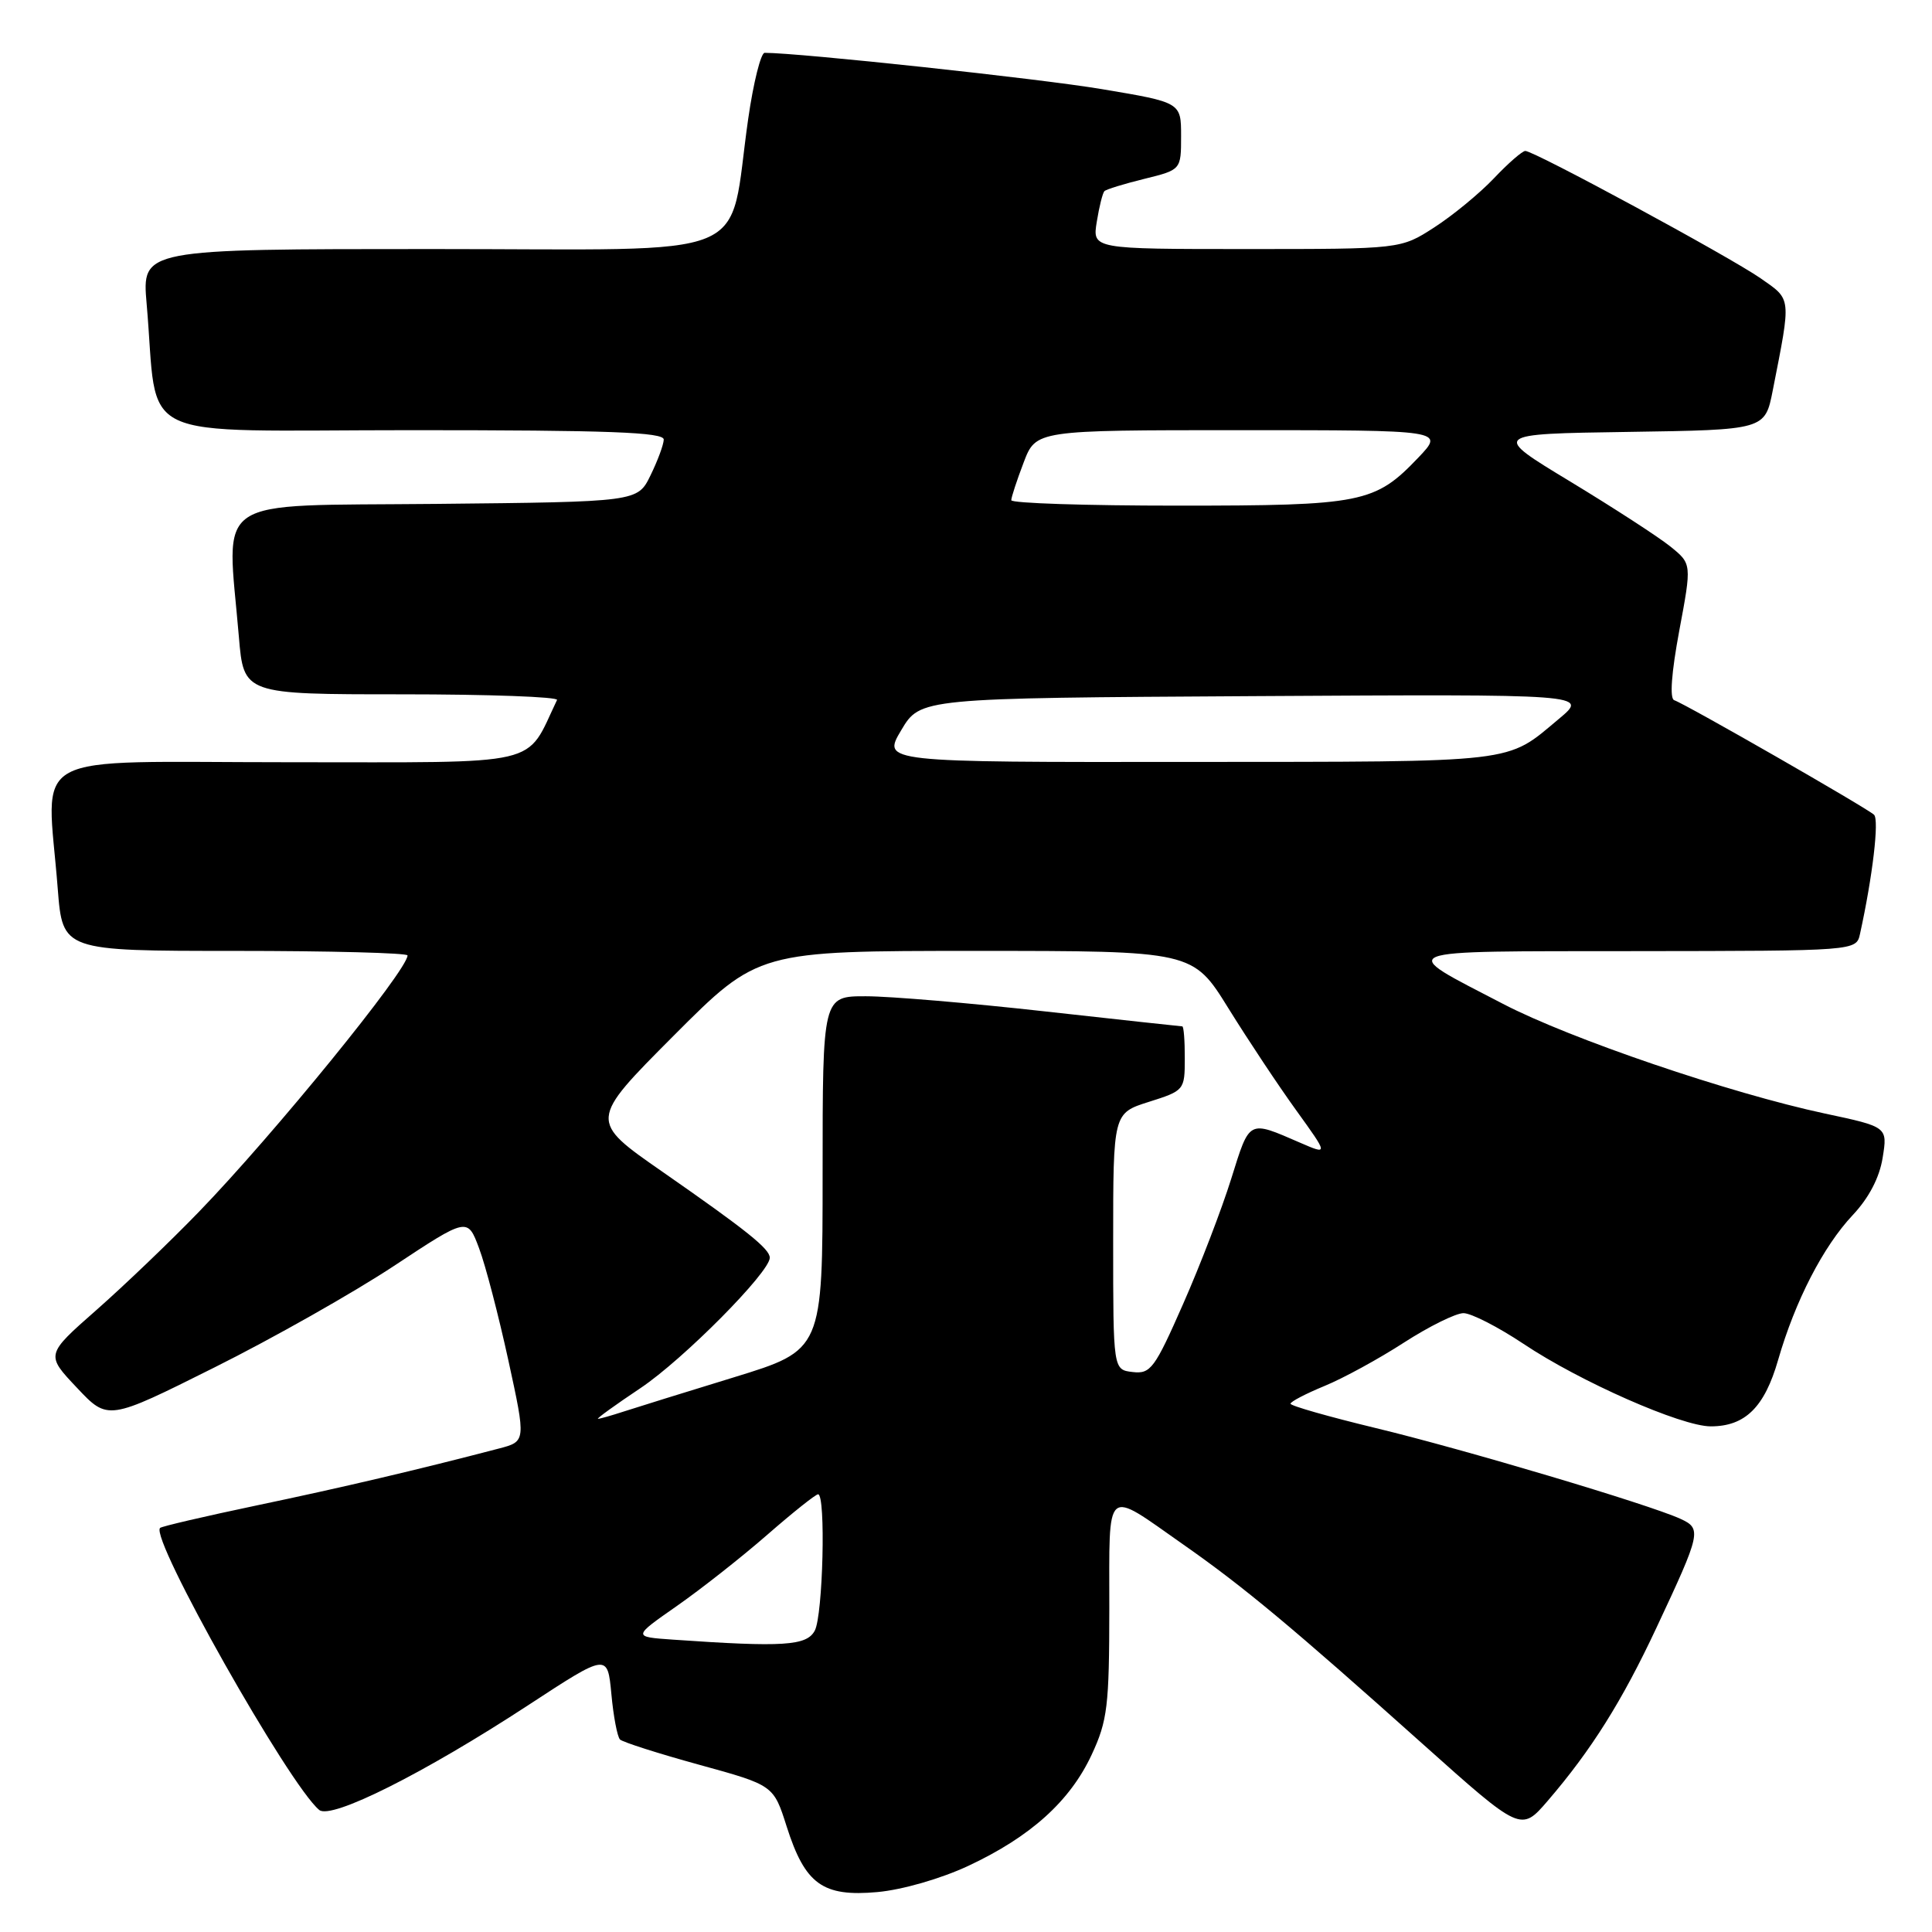 <?xml version="1.0" encoding="UTF-8" standalone="no"?>
<!DOCTYPE svg PUBLIC "-//W3C//DTD SVG 1.1//EN" "http://www.w3.org/Graphics/SVG/1.1/DTD/svg11.dtd" >
<svg xmlns="http://www.w3.org/2000/svg" xmlns:xlink="http://www.w3.org/1999/xlink" version="1.1" viewBox="0 0 256 256">
 <g >
 <path fill="currentColor"
d=" M 128.30 247.24 C 136.55 243.38 141.78 238.67 144.65 232.51 C 146.75 228.00 146.98 226.07 146.99 213.14 C 147.00 196.64 146.26 197.28 156.81 204.67 C 164.80 210.26 171.17 215.57 188.52 231.09 C 201.54 242.73 201.54 242.73 205.08 238.62 C 210.85 231.91 214.93 225.42 219.49 215.68 C 225.41 203.05 225.52 202.56 222.64 201.24 C 218.42 199.32 193.91 192.02 182.27 189.22 C 176.07 187.72 171.00 186.28 171.00 186.00 C 171.01 185.72 173.03 184.67 175.50 183.65 C 177.97 182.64 182.71 180.05 186.03 177.90 C 189.35 175.76 192.90 174.00 193.92 174.00 C 194.94 174.00 198.51 175.83 201.86 178.06 C 209.36 183.08 222.81 189.00 226.68 189.00 C 231.24 189.00 233.81 186.47 235.61 180.20 C 237.87 172.37 241.58 165.17 245.50 161.00 C 247.63 158.74 249.04 156.05 249.46 153.41 C 250.12 149.32 250.12 149.32 241.81 147.55 C 229.29 144.88 208.05 137.65 199.16 133.02 C 184.98 125.64 183.91 126.07 216.73 126.03 C 245.96 126.00 245.96 126.00 246.46 123.75 C 248.13 116.15 249.02 108.63 248.32 107.96 C 247.37 107.06 223.32 93.27 221.84 92.78 C 221.22 92.57 221.47 89.17 222.51 83.58 C 224.17 74.71 224.17 74.71 221.34 72.42 C 219.78 71.16 213.81 67.29 208.07 63.81 C 197.64 57.50 197.64 57.50 215.75 57.23 C 233.87 56.96 233.87 56.96 234.90 51.73 C 237.36 39.22 237.42 39.76 233.28 36.87 C 229.18 34.02 203.29 20.00 202.11 20.00 C 201.72 20.00 199.84 21.63 197.95 23.63 C 196.05 25.63 192.50 28.55 190.05 30.13 C 185.61 33.00 185.61 33.00 165.17 33.00 C 144.74 33.00 144.74 33.00 145.33 29.38 C 145.65 27.38 146.11 25.56 146.34 25.33 C 146.57 25.09 148.95 24.36 151.63 23.70 C 156.50 22.50 156.50 22.50 156.50 18.03 C 156.50 13.57 156.50 13.57 146.00 11.81 C 137.75 10.42 105.92 7.00 101.32 7.00 C 100.82 7.00 99.83 10.94 99.14 15.75 C 96.39 34.89 100.98 33.00 57.28 33.00 C 18.80 33.00 18.80 33.00 19.43 40.25 C 21.07 58.96 16.95 57.00 54.59 57.00 C 80.68 57.00 87.99 57.27 87.95 58.25 C 87.93 58.94 87.13 61.08 86.19 63.00 C 84.48 66.50 84.48 66.50 57.74 66.77 C 27.60 67.07 30.05 65.42 31.65 84.35 C 32.29 92.00 32.29 92.00 53.23 92.00 C 64.75 92.00 74.00 92.34 73.81 92.75 C 69.52 101.69 72.50 101.00 38.31 101.00 C 2.82 101.00 6.21 99.15 7.65 117.75 C 8.30 126.00 8.30 126.00 31.15 126.00 C 43.72 126.00 54.00 126.27 54.00 126.60 C 54.00 128.54 36.27 150.33 26.35 160.58 C 22.58 164.48 16.47 170.33 12.78 173.58 C 6.05 179.50 6.05 179.50 10.18 183.87 C 14.30 188.25 14.30 188.25 28.40 181.20 C 36.16 177.33 46.88 171.26 52.22 167.73 C 61.95 161.30 61.95 161.30 63.48 165.40 C 64.33 167.65 66.07 174.34 67.36 180.25 C 69.70 191.00 69.70 191.00 66.10 191.94 C 55.36 194.75 45.18 197.14 34.04 199.47 C 27.19 200.91 21.42 202.25 21.21 202.46 C 19.84 203.82 38.31 236.54 42.30 239.83 C 43.89 241.14 56.21 234.96 70.00 225.94 C 80.50 219.07 80.50 219.07 81.01 224.46 C 81.28 227.42 81.80 230.13 82.15 230.49 C 82.51 230.84 87.23 232.35 92.65 233.84 C 102.50 236.55 102.50 236.55 104.24 242.03 C 106.68 249.68 109.01 251.36 116.25 250.71 C 119.56 250.41 124.66 248.94 128.30 247.24 Z  M 89.16 217.26 C 83.83 216.89 83.83 216.89 89.66 212.82 C 92.87 210.58 98.27 206.33 101.65 203.38 C 105.04 200.42 108.08 198.00 108.40 198.00 C 109.44 198.00 109.05 214.04 107.96 216.07 C 106.89 218.08 103.80 218.28 89.16 217.26 Z  M 84.87 183.93 C 90.51 180.16 101.99 168.59 102.00 166.66 C 102.00 165.48 98.95 163.04 87.77 155.26 C 78.04 148.50 78.04 148.50 89.25 137.25 C 100.47 126.00 100.47 126.00 129.26 126.00 C 158.06 126.00 158.06 126.00 162.78 133.62 C 165.38 137.81 169.42 143.89 171.76 147.13 C 176.02 153.04 176.02 153.04 172.26 151.41 C 165.36 148.42 165.62 148.29 163.15 156.17 C 161.90 160.18 159.03 167.66 156.77 172.78 C 153.00 181.35 152.46 182.08 150.08 181.80 C 147.50 181.50 147.50 181.50 147.50 164.50 C 147.50 147.50 147.50 147.50 152.24 146.00 C 156.92 144.52 156.99 144.44 156.99 140.25 C 157.00 137.91 156.85 136.00 156.66 136.00 C 156.47 136.00 148.26 135.10 138.41 134.01 C 128.56 132.91 117.91 132.01 114.75 132.01 C 109.00 132.00 109.00 132.00 109.00 155.44 C 109.00 178.89 109.00 178.89 97.25 182.50 C 90.79 184.48 84.20 186.53 82.60 187.05 C 81.01 187.57 79.49 188.00 79.24 188.00 C 78.98 188.00 81.52 186.17 84.87 183.93 Z  M 119.42 96.75 C 121.95 92.50 121.95 92.50 166.22 92.24 C 210.48 91.98 210.48 91.98 206.58 95.24 C 199.47 101.18 201.63 100.93 157.69 100.96 C 116.89 101.00 116.89 101.00 119.42 96.75 Z  M 134.00 66.28 C 134.00 65.89 134.74 63.64 135.64 61.28 C 137.27 57.00 137.27 57.00 164.33 57.00 C 191.39 57.00 191.39 57.00 187.95 60.62 C 182.18 66.67 180.55 67.00 156.03 67.00 C 143.91 67.00 134.00 66.68 134.00 66.28 Z "/>
</g>
</svg>